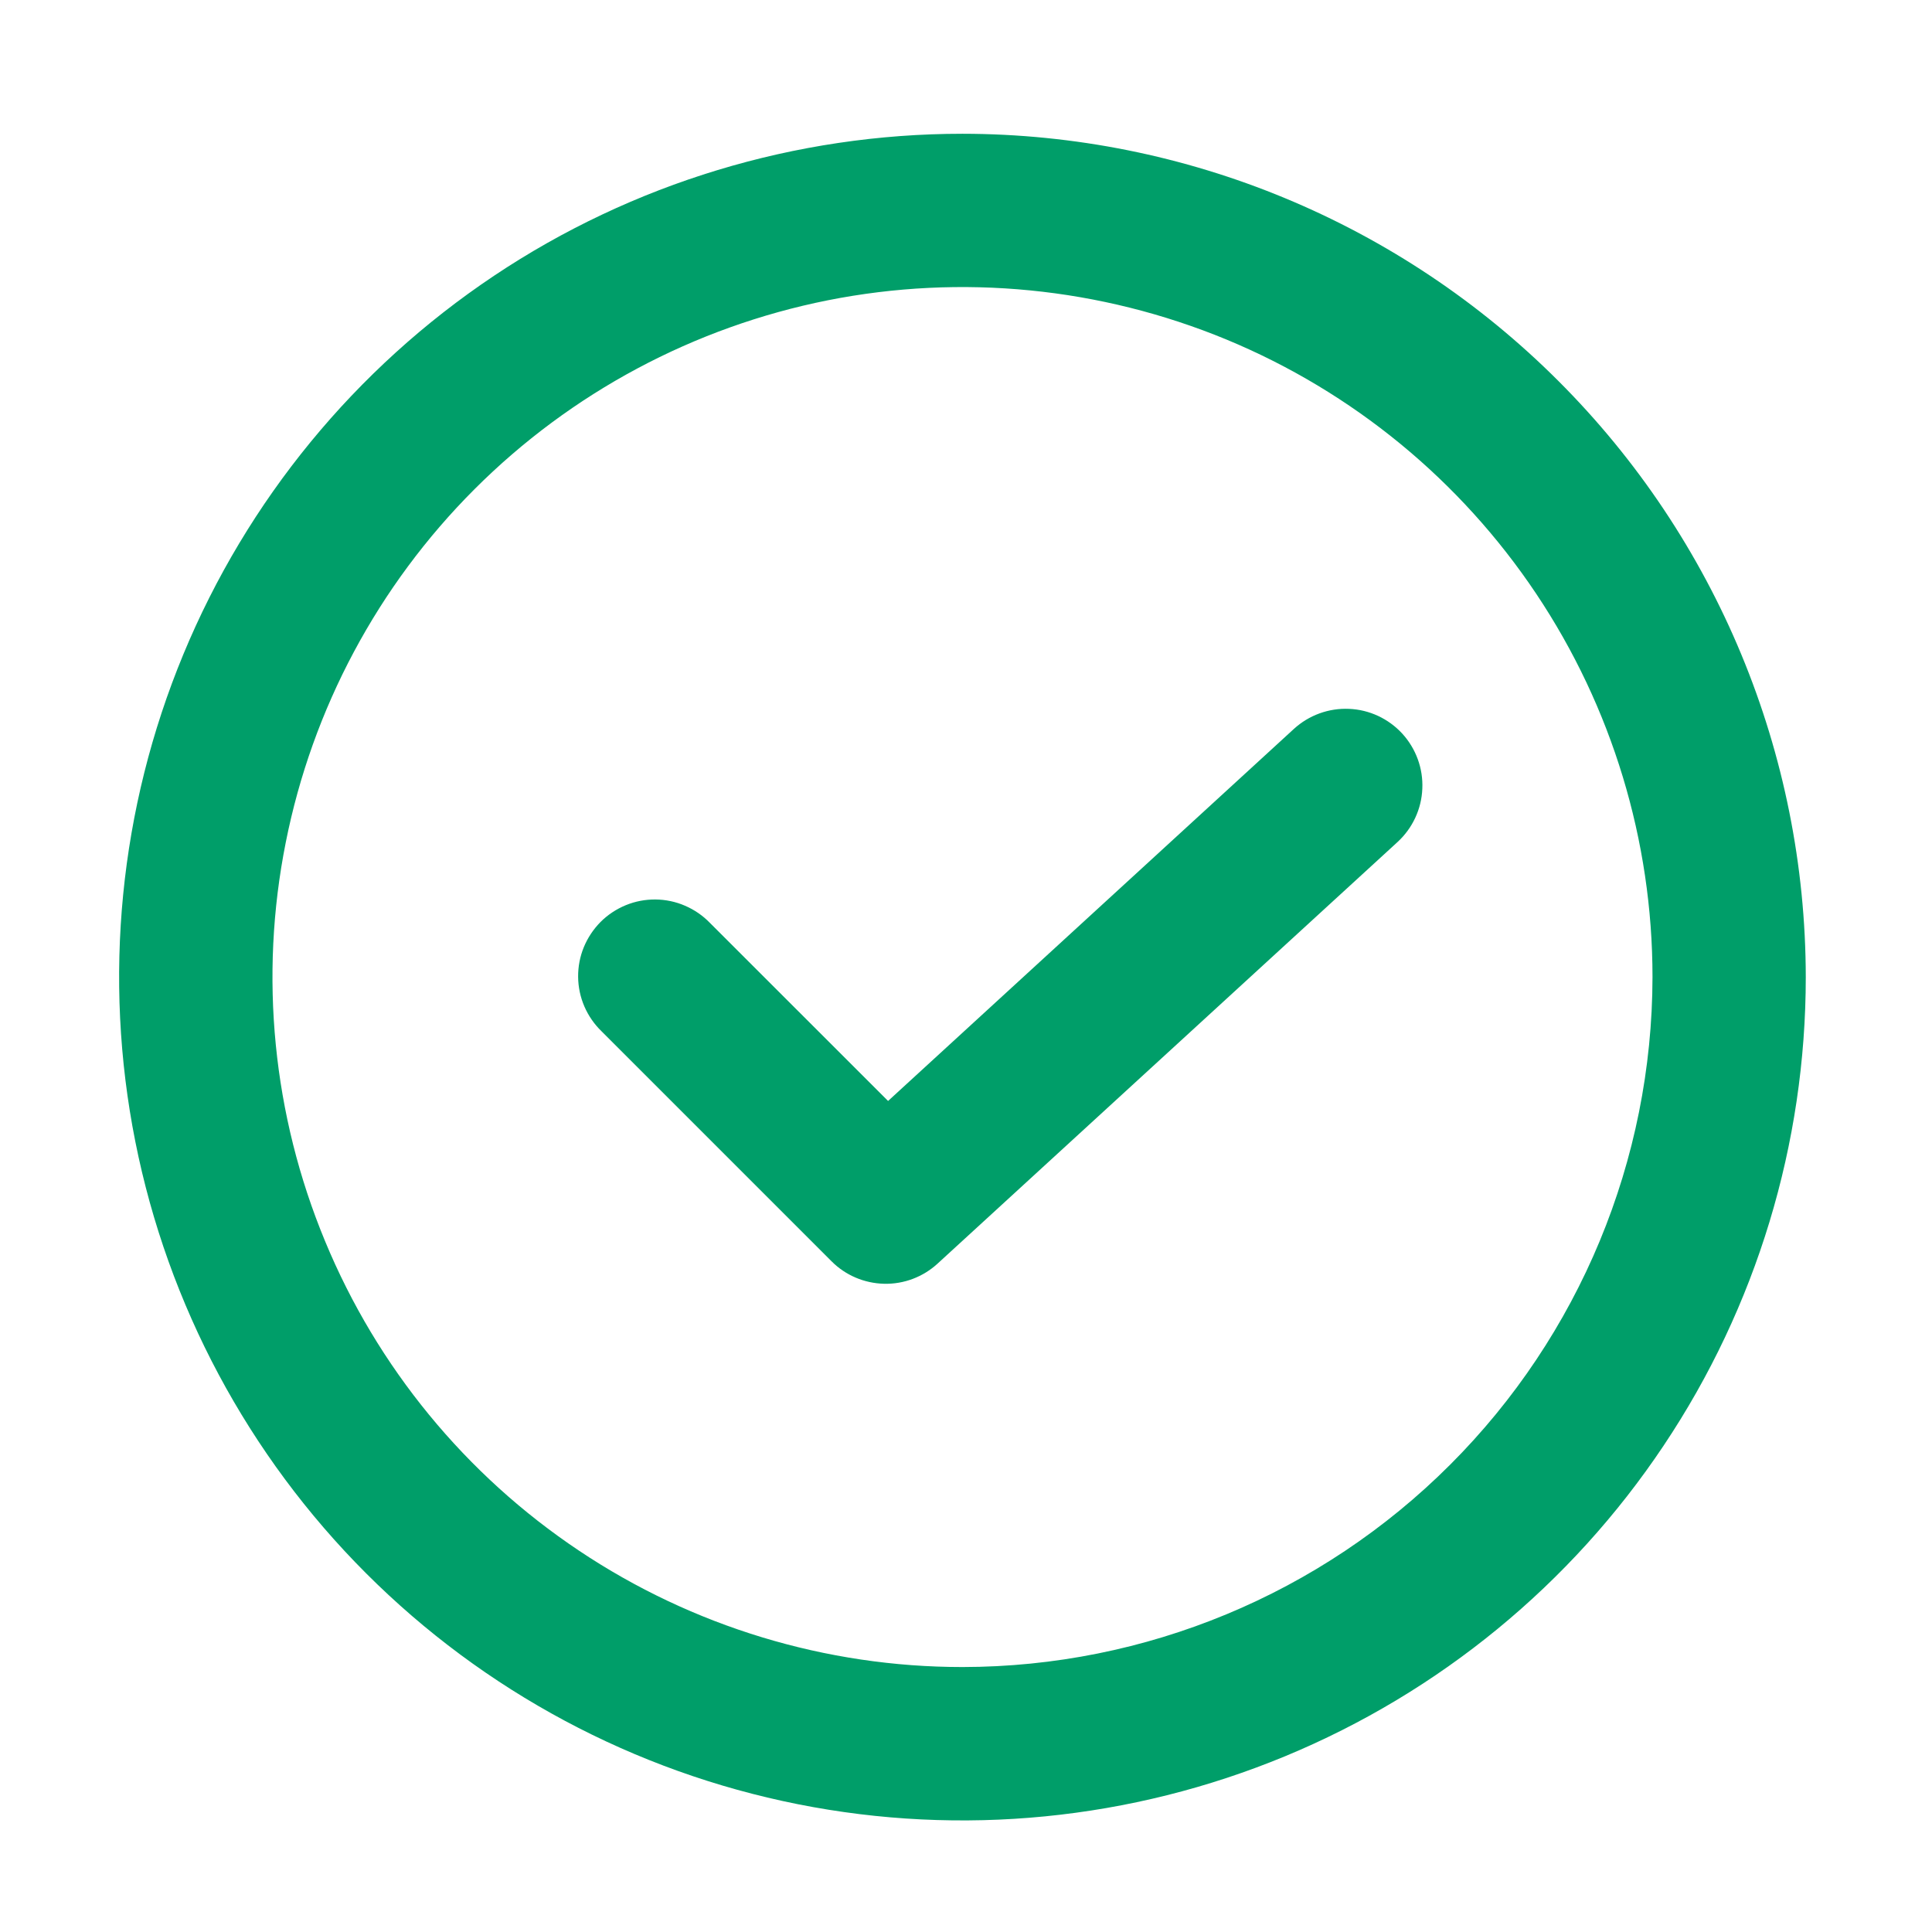 <svg width="21" height="21" viewBox="0 0 21 21" fill="none" xmlns="http://www.w3.org/2000/svg">
<path d="M10.462 1.454C8.649 1.454 6.876 1.991 5.369 2.998C3.861 4.006 2.687 5.437 1.993 7.112C1.299 8.787 1.117 10.63 1.471 12.409C1.825 14.187 2.698 15.82 3.98 17.102C5.262 18.384 6.895 19.257 8.673 19.611C10.451 19.965 12.294 19.783 13.97 19.089C15.645 18.395 17.076 17.221 18.083 15.713C19.091 14.206 19.628 12.433 19.628 10.62C19.625 8.19 18.659 5.86 16.94 4.142C15.222 2.423 12.892 1.456 10.462 1.454ZM10.462 18.12C8.978 18.12 7.528 17.68 6.295 16.856C5.061 16.032 4.1 14.861 3.533 13.49C2.965 12.12 2.816 10.612 3.106 9.157C3.395 7.702 4.109 6.366 5.158 5.317C6.207 4.268 7.544 3.554 8.998 3.264C10.453 2.975 11.961 3.124 13.332 3.691C14.702 4.259 15.873 5.22 16.698 6.454C17.522 7.687 17.962 9.137 17.962 10.62C17.959 12.609 17.169 14.515 15.762 15.921C14.356 17.327 12.45 18.118 10.462 18.12Z" fill="#009E69"/>
<path d="M14.064 7.923L9.653 11.967L7.717 10.032C7.64 9.952 7.548 9.889 7.446 9.845C7.345 9.801 7.235 9.778 7.125 9.777C7.014 9.776 6.904 9.797 6.802 9.839C6.7 9.881 6.606 9.943 6.528 10.021C6.45 10.1 6.388 10.193 6.346 10.295C6.304 10.397 6.283 10.507 6.284 10.618C6.285 10.729 6.308 10.838 6.352 10.94C6.396 11.041 6.459 11.133 6.539 11.21L9.039 13.71C9.19 13.862 9.395 13.949 9.61 13.954C9.825 13.959 10.033 13.88 10.191 13.735L15.191 9.152C15.354 9.002 15.451 8.794 15.46 8.573C15.47 8.353 15.391 8.137 15.242 7.974C15.092 7.811 14.884 7.714 14.664 7.705C14.443 7.695 14.227 7.774 14.064 7.923Z" fill="#009E69"/>
</svg>
